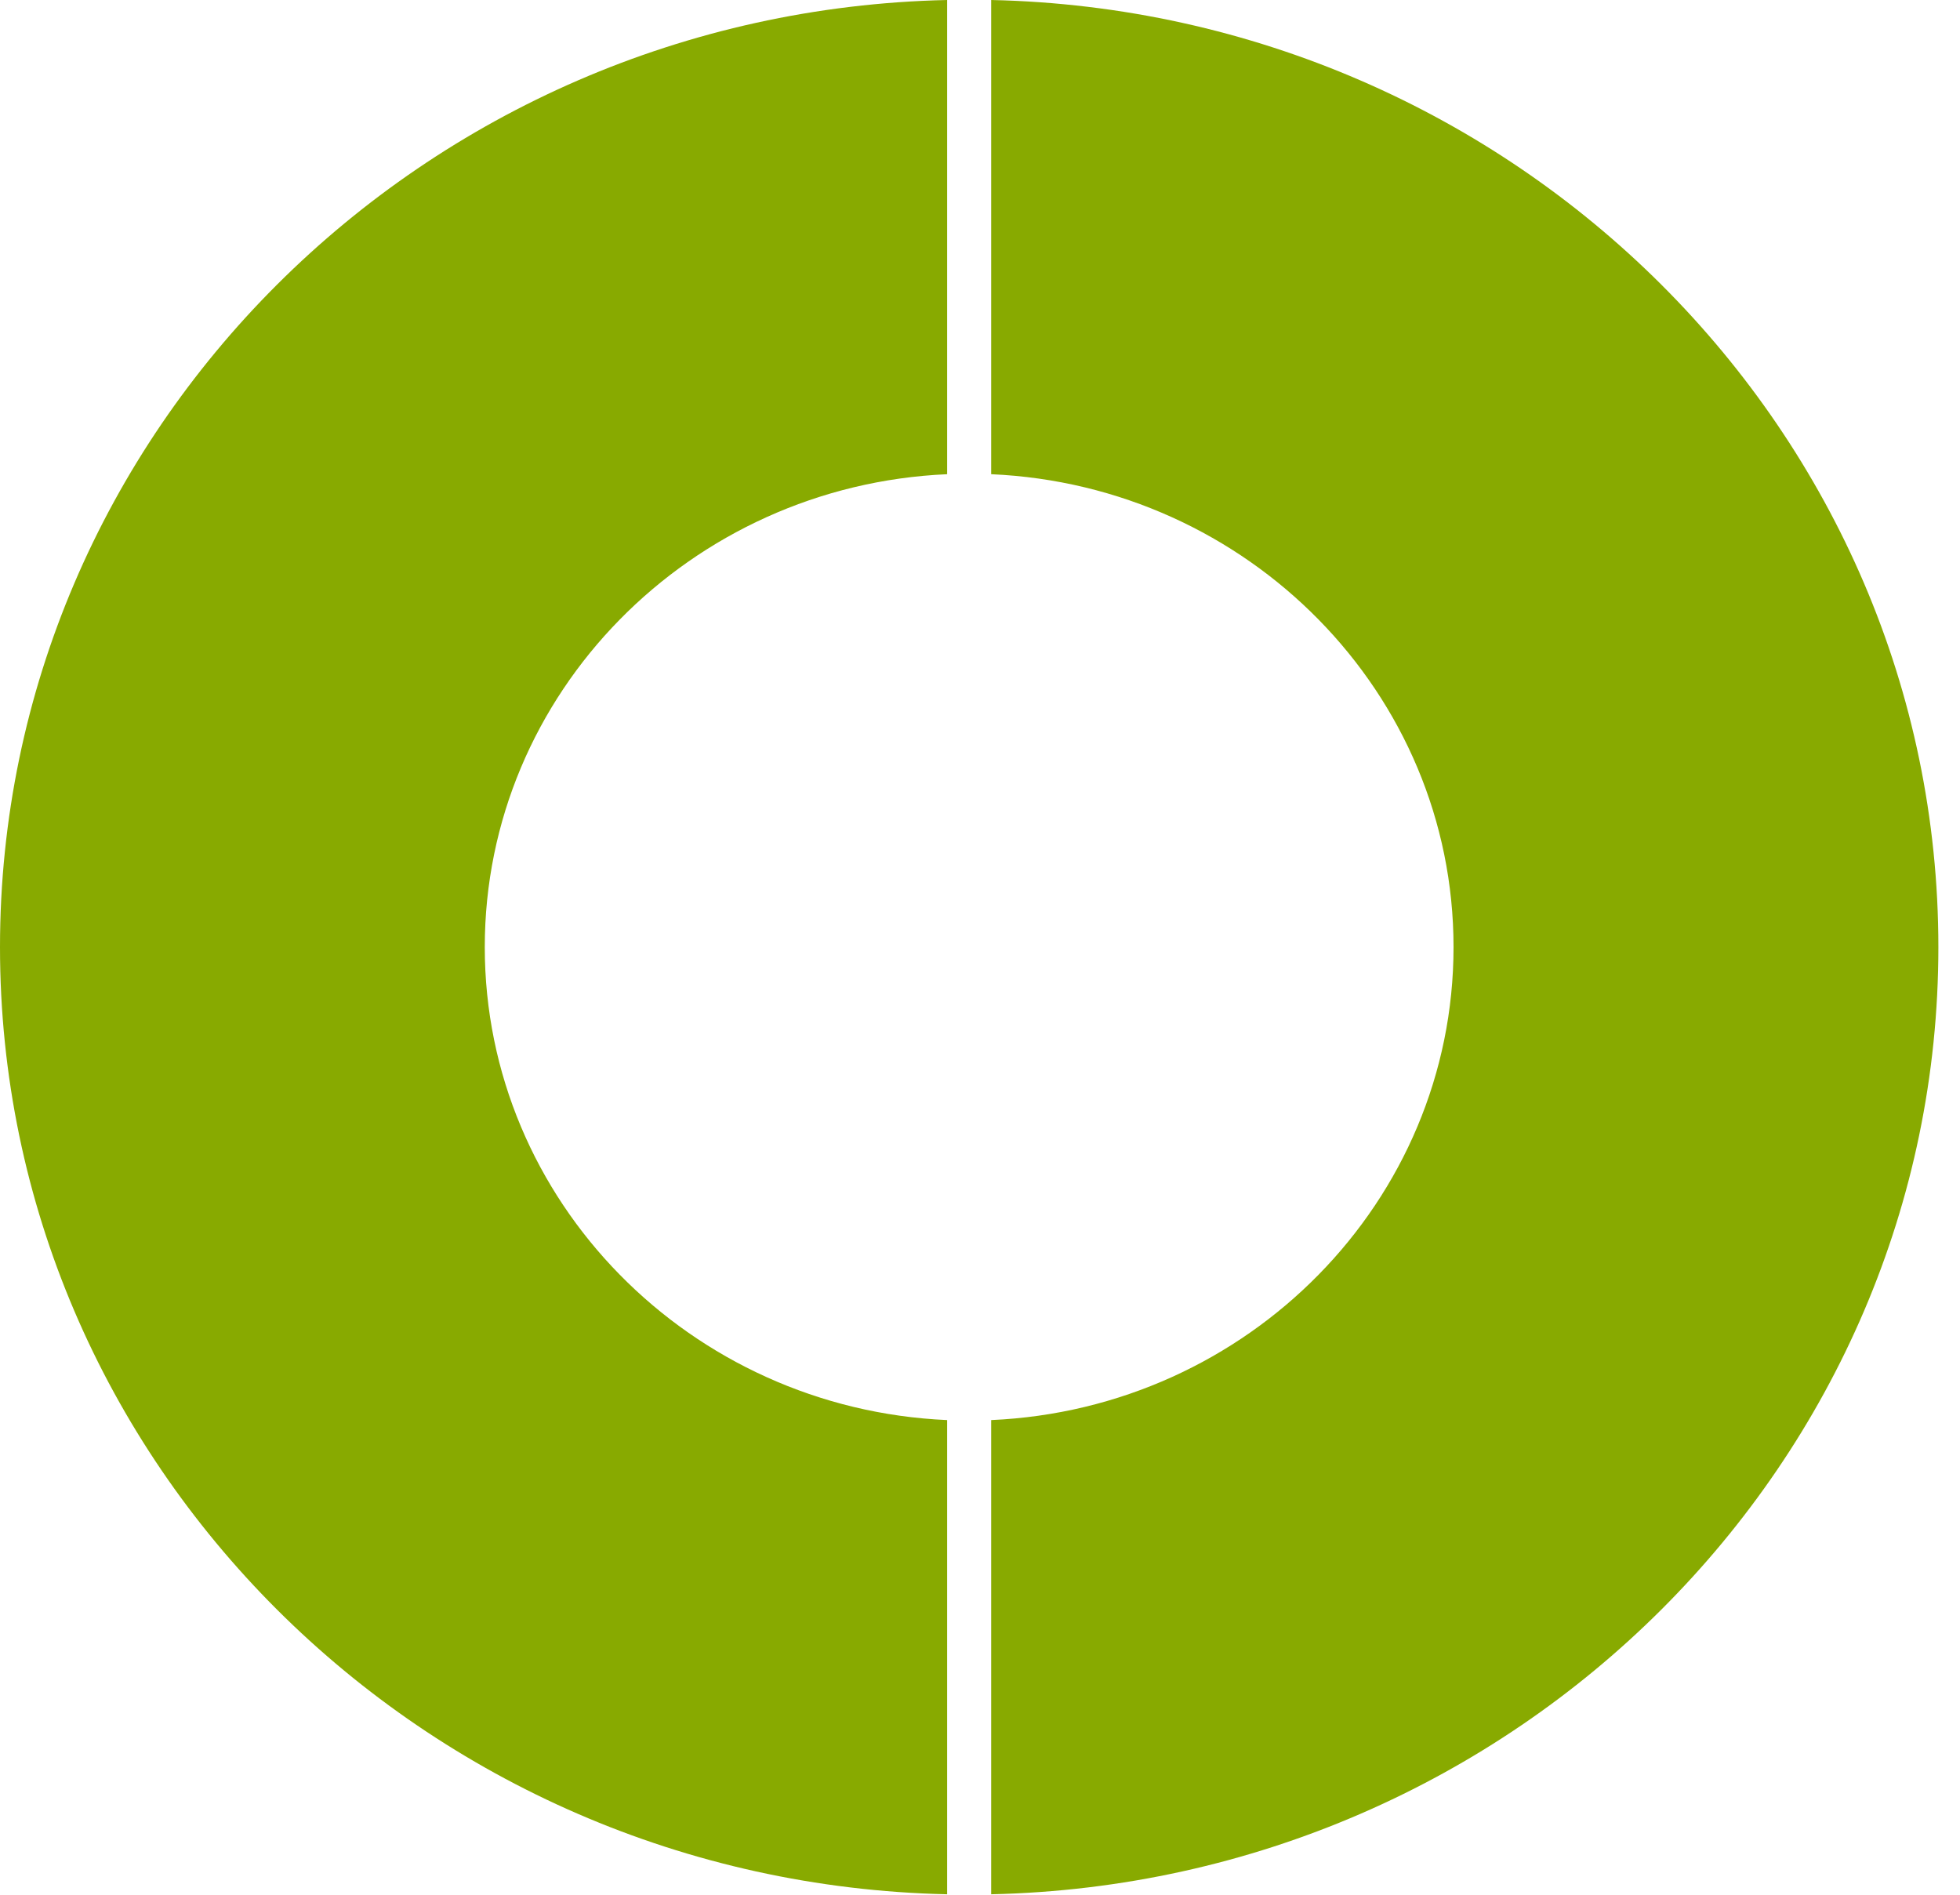 <svg width="30" height="29" viewBox="0 0 30 29" fill="none" xmlns="http://www.w3.org/2000/svg">
<path d="M14.497 28.993V21.735C10.565 21.562 7.42 18.382 7.42 14.496C7.42 10.611 10.565 7.431 14.497 7.258V0C6.473 0.176 0 6.611 0 14.496C0 22.381 6.473 28.817 14.497 28.993Z" fill="#8A0"/>
<path d="M15.171 0V7.258C19.104 7.431 22.248 10.611 22.248 14.496C22.248 18.382 19.104 21.562 15.171 21.735V28.993C23.196 28.817 29.669 22.381 29.669 14.496C29.669 6.611 23.196 0.176 15.171 0Z" fill="#8A0"/>
</svg>
